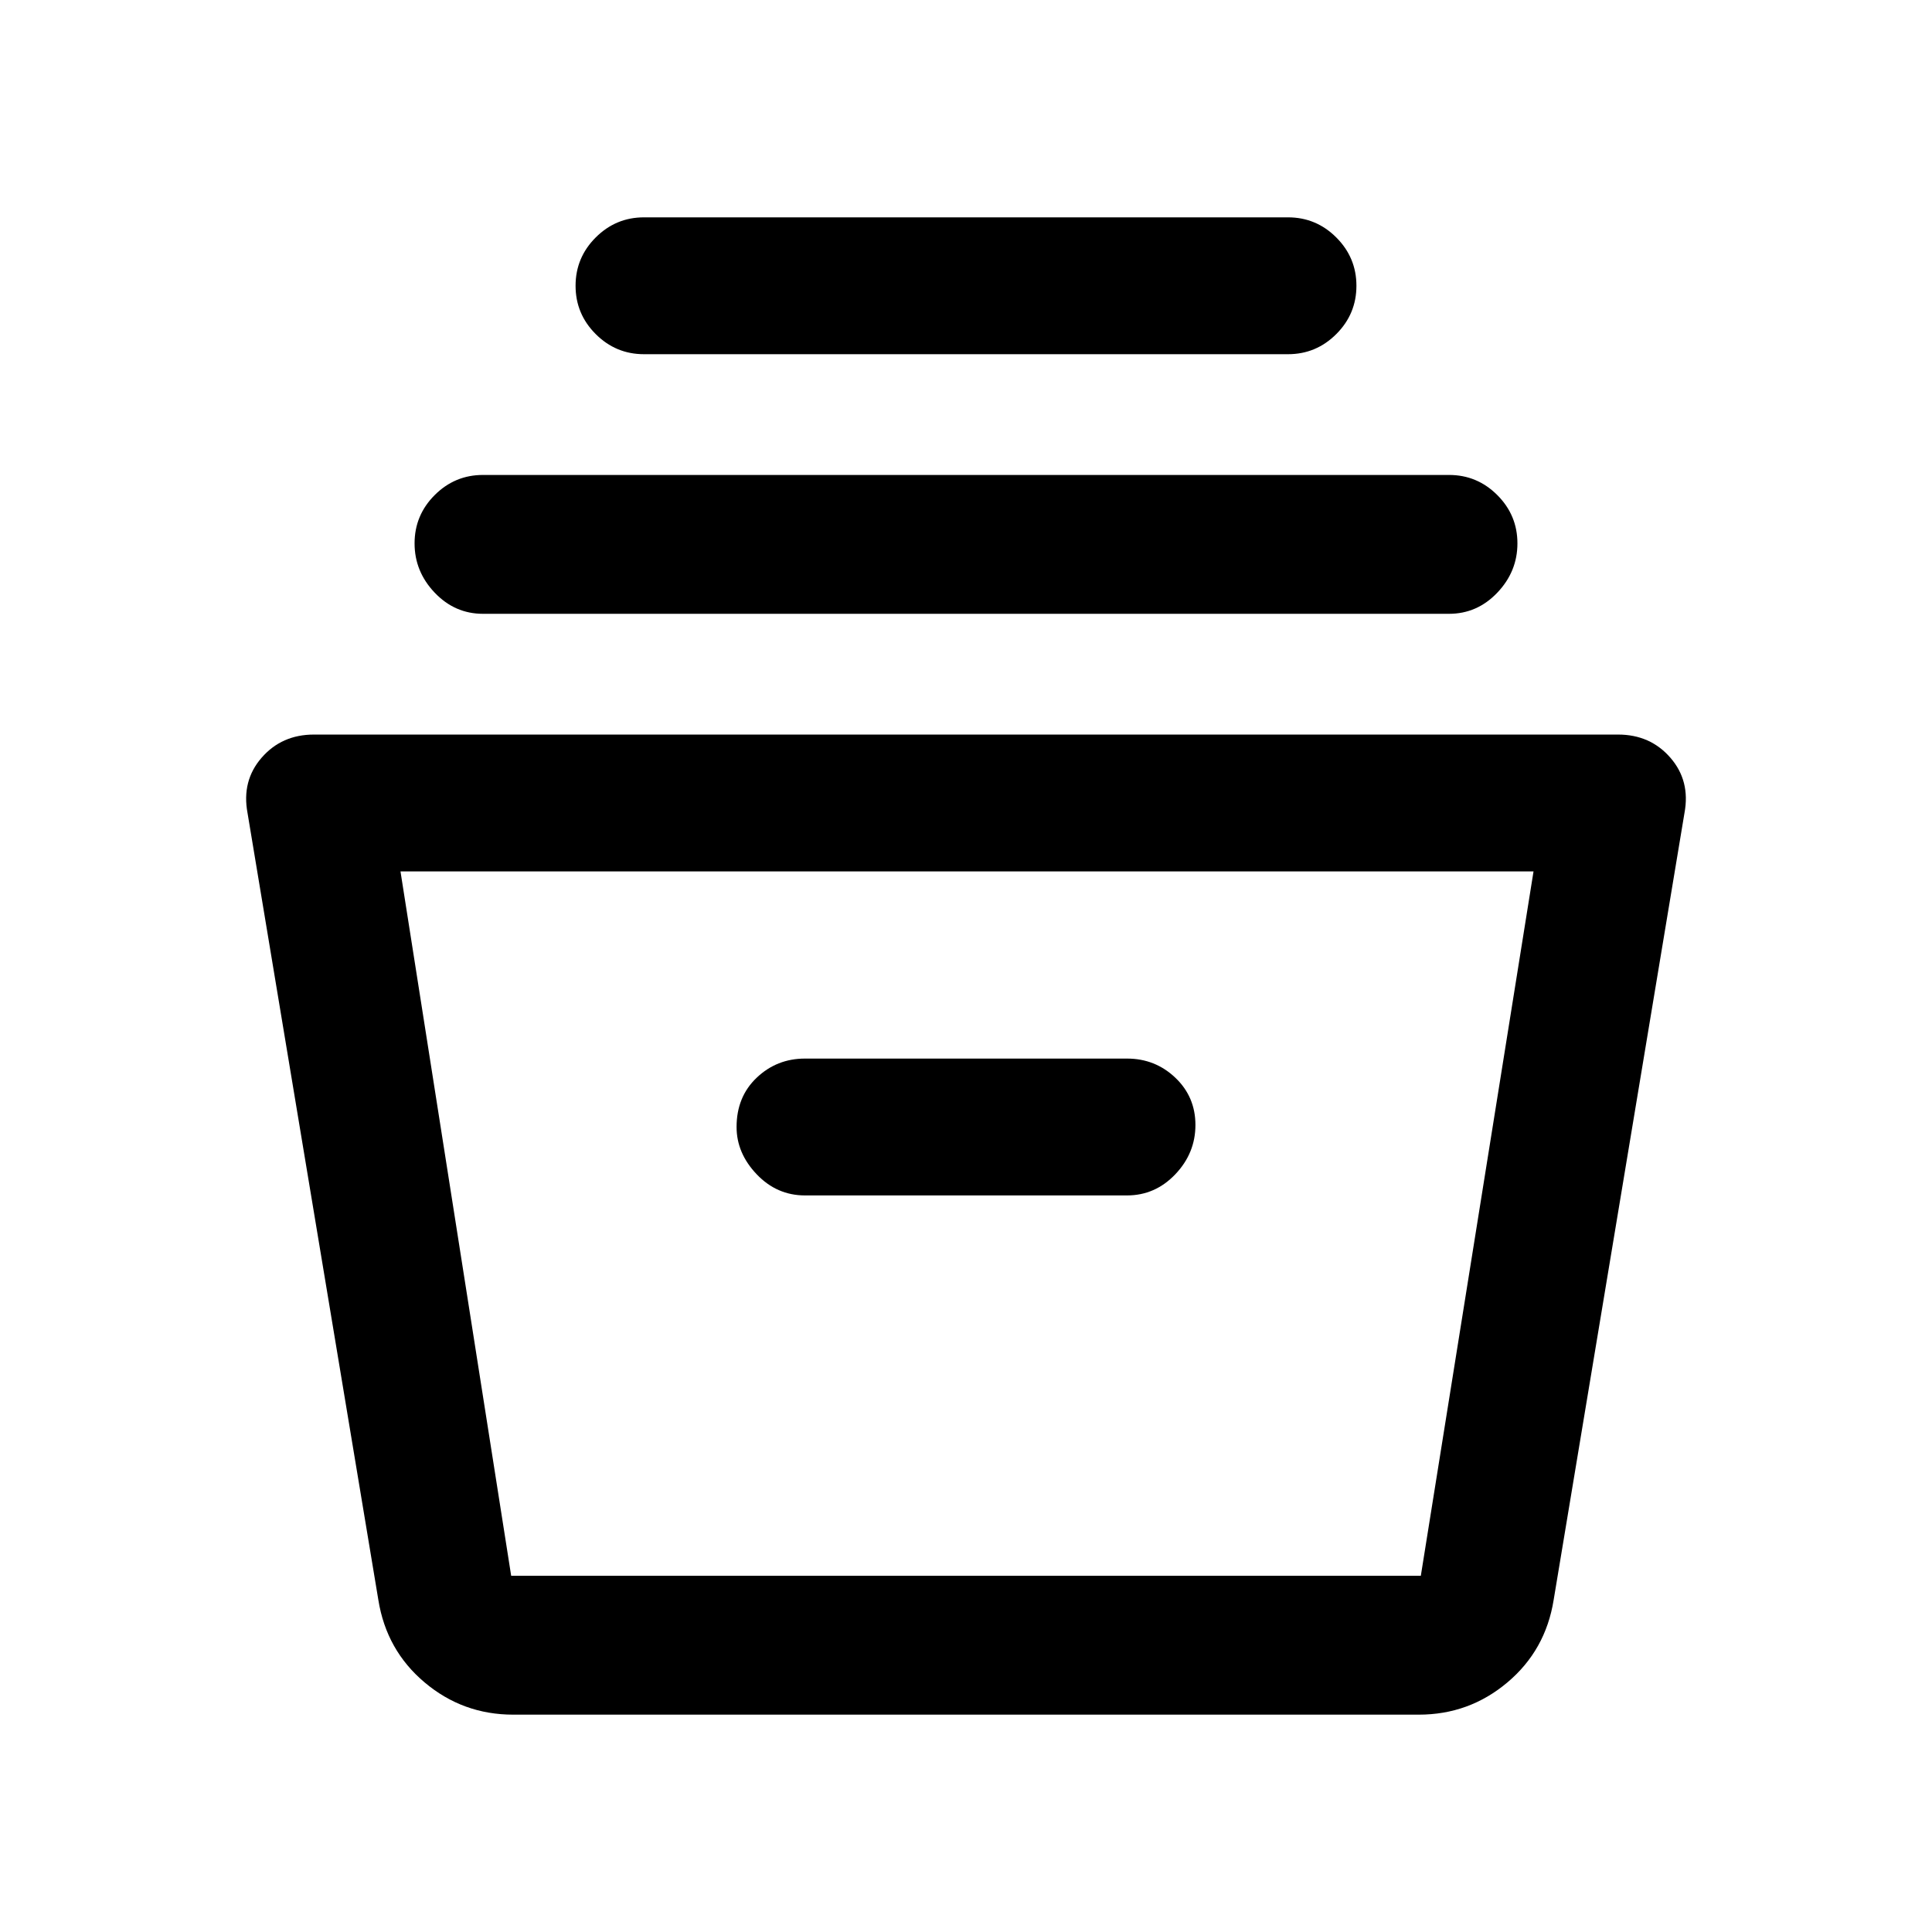 <svg xmlns="http://www.w3.org/2000/svg" width="48" height="48"><path d="M12.75 42.6q-1.25 0-2.2-.8-.95-.8-1.15-2.05L6.15 20.2q-.15-.8.35-1.375t1.3-.575h32.4q.8 0 1.3.575t.35 1.375L38.6 39.75q-.2 1.25-1.15 2.05-.95.8-2.2.8zm-2.8-20.95 2.75 17.5h22.6l2.8-17.5zM20 29.7h8q.7 0 1.2-.525t.5-1.225q0-.7-.5-1.175-.5-.475-1.2-.475h-8q-.7 0-1.2.475T18.3 28q0 .65.5 1.175t1.2.525zm-8-14.45q-.7 0-1.2-.525t-.5-1.225q0-.7.5-1.2t1.2-.5h24q.7 0 1.2.5t.5 1.2q0 .7-.5 1.225-.5.525-1.2.525zm4-6.45q-.7 0-1.2-.5t-.5-1.2q0-.7.5-1.2t1.2-.5h16q.7 0 1.2.5t.5 1.2q0 .7-.5 1.2t-1.2.5zm-3.1 30.35h22.6-22.6z"/></svg>